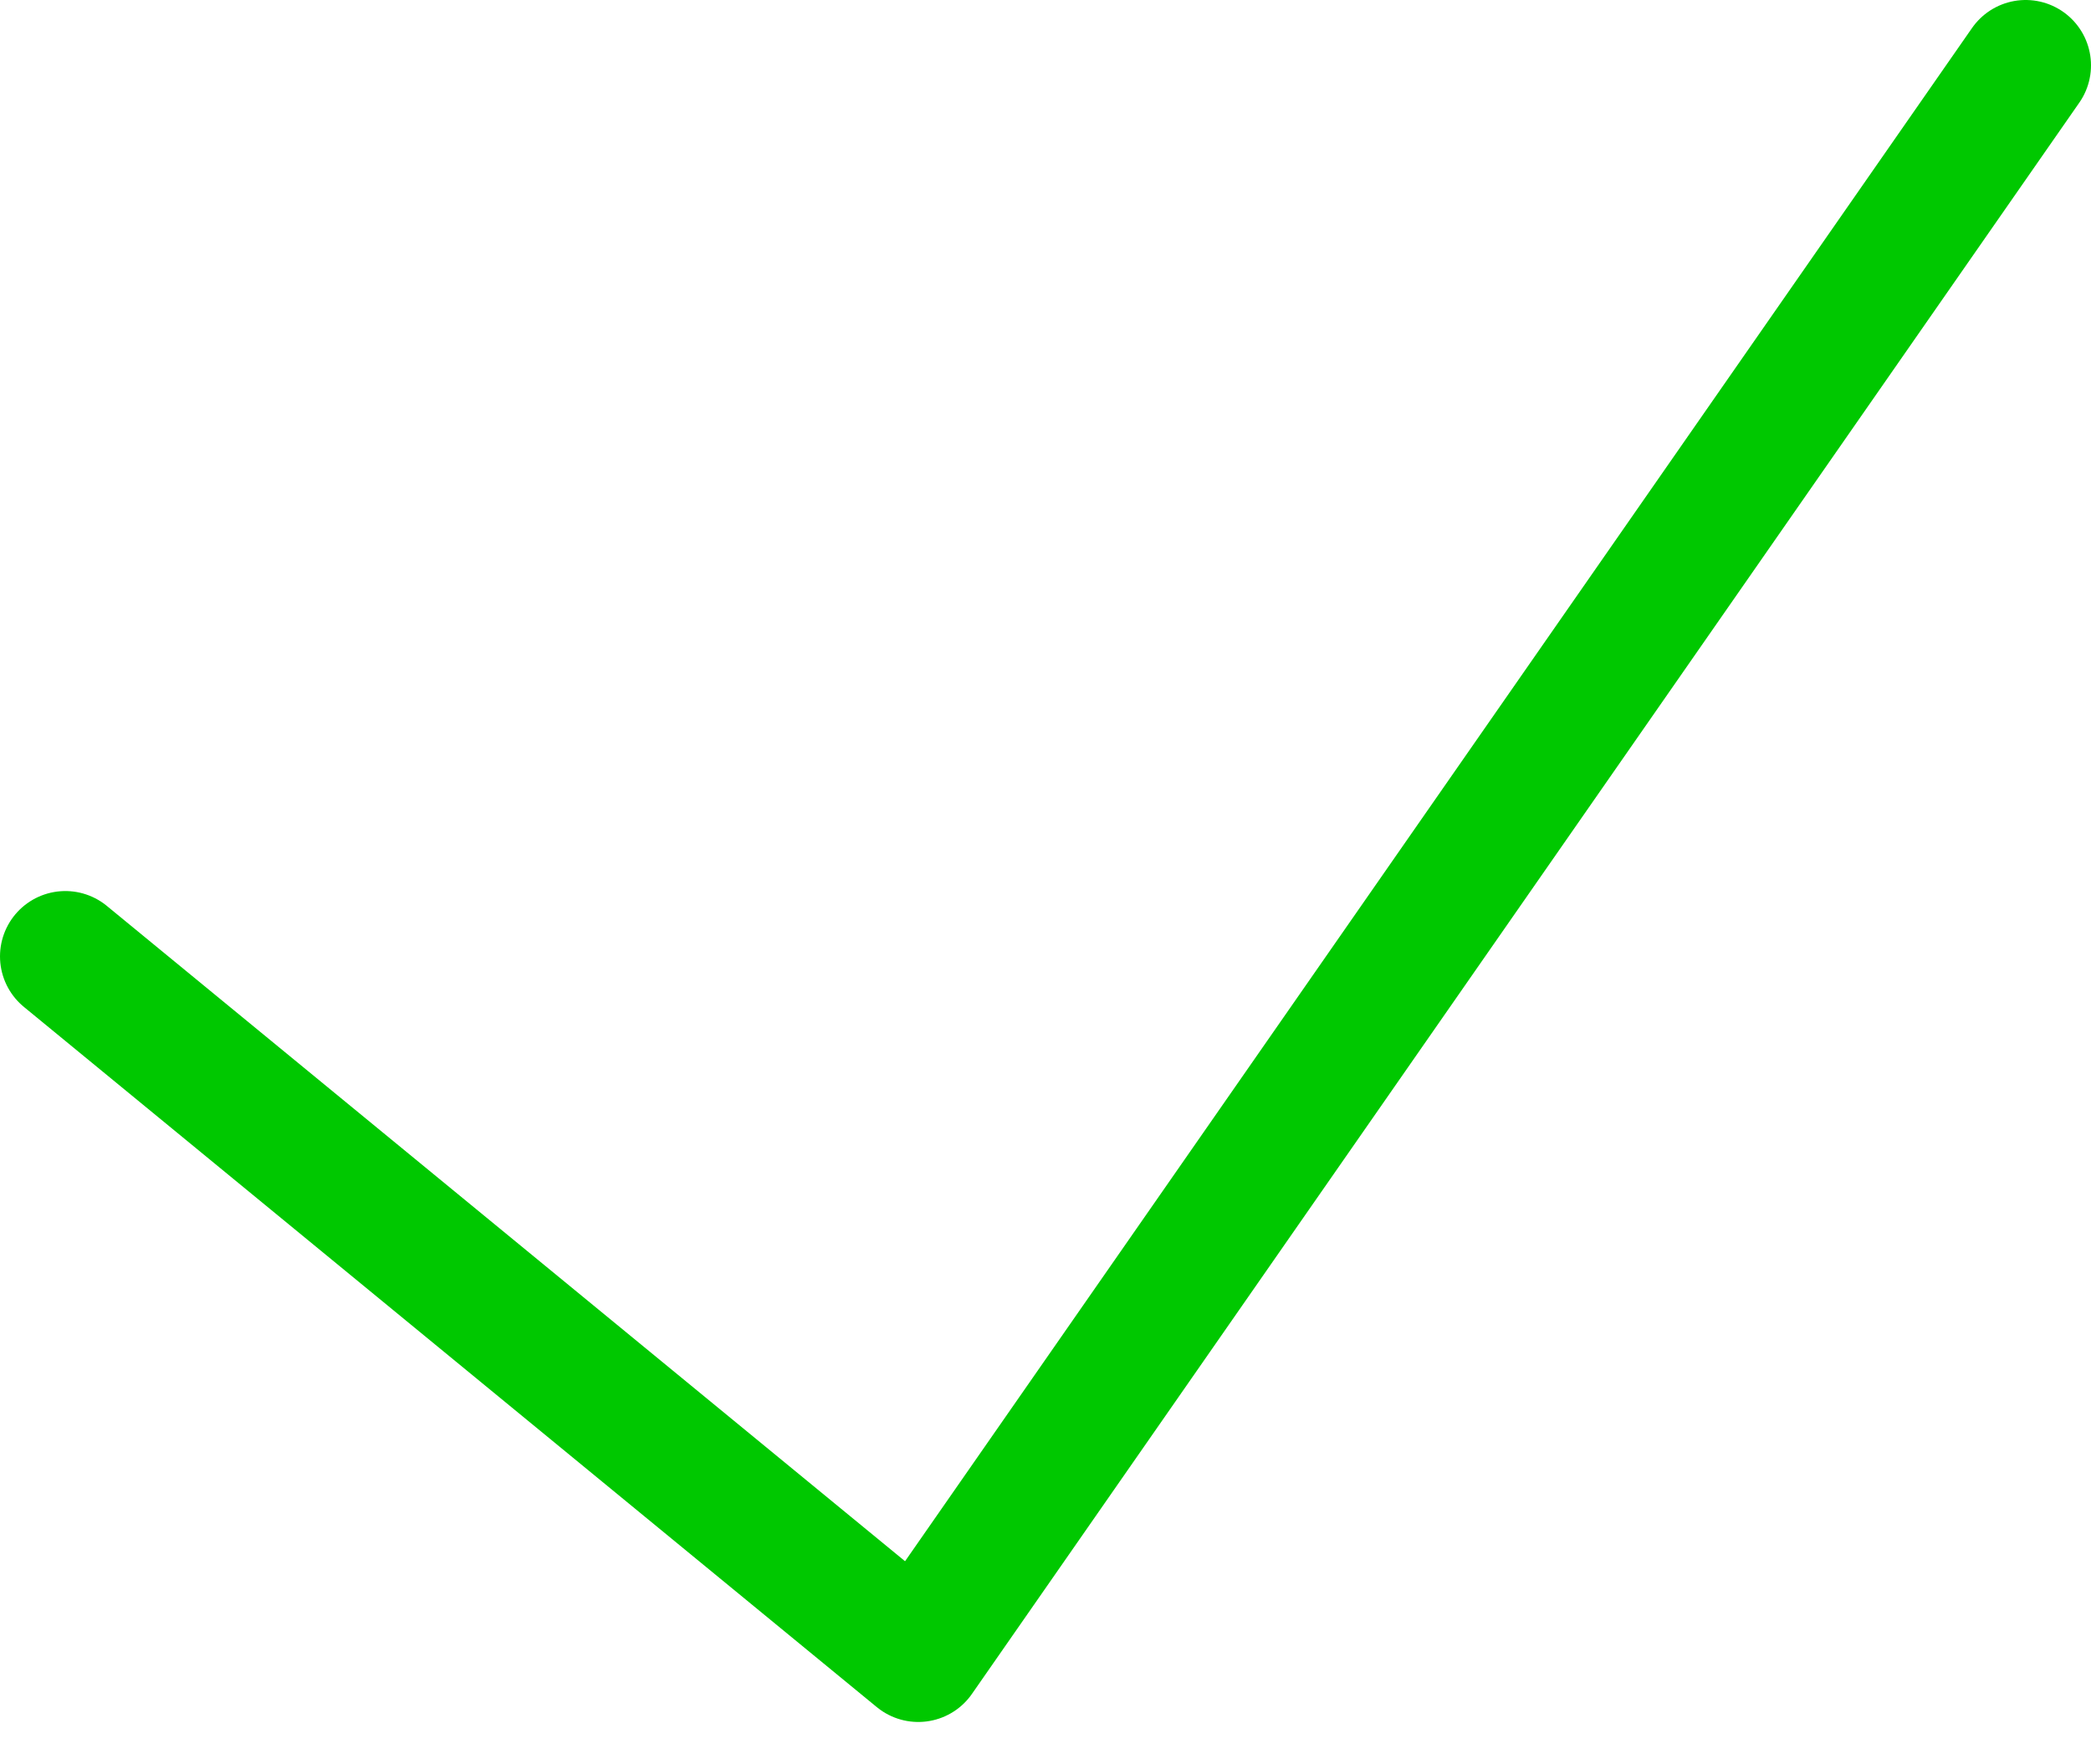 <?xml version="1.0" encoding="UTF-8" standalone="no"?>
<svg width="32px" height="27px" viewBox="0 0 32 27" version="1.1" xmlns="http://www.w3.org/2000/svg" xmlns:xlink="http://www.w3.org/1999/xlink">
    <!-- Generator: Sketch 39.1 (31720) - http://www.bohemiancoding.com/sketch -->
    <title>Stroke 532</title>
    <desc>Created with Sketch.</desc>
    <defs></defs>
    <g id="Page-1" stroke="none" stroke-width="1" fill="none" fill-rule="evenodd" stroke-linecap="round" stroke-linejoin="round">
        <g id="Account-Configuration" transform="translate(-154, -341)" stroke-width="2" stroke="#00C800">
            <g id="Crumb" transform="translate(140, 189)">
                <g id="Icons">
                    <g id="Settings" transform="translate(0, 135)">
                        <polyline id="Stroke-532" points="45 18 28.053 42.352 15 31.636"></polyline>
                    </g>
                </g>
            </g>
        </g>
    </g>
</svg>